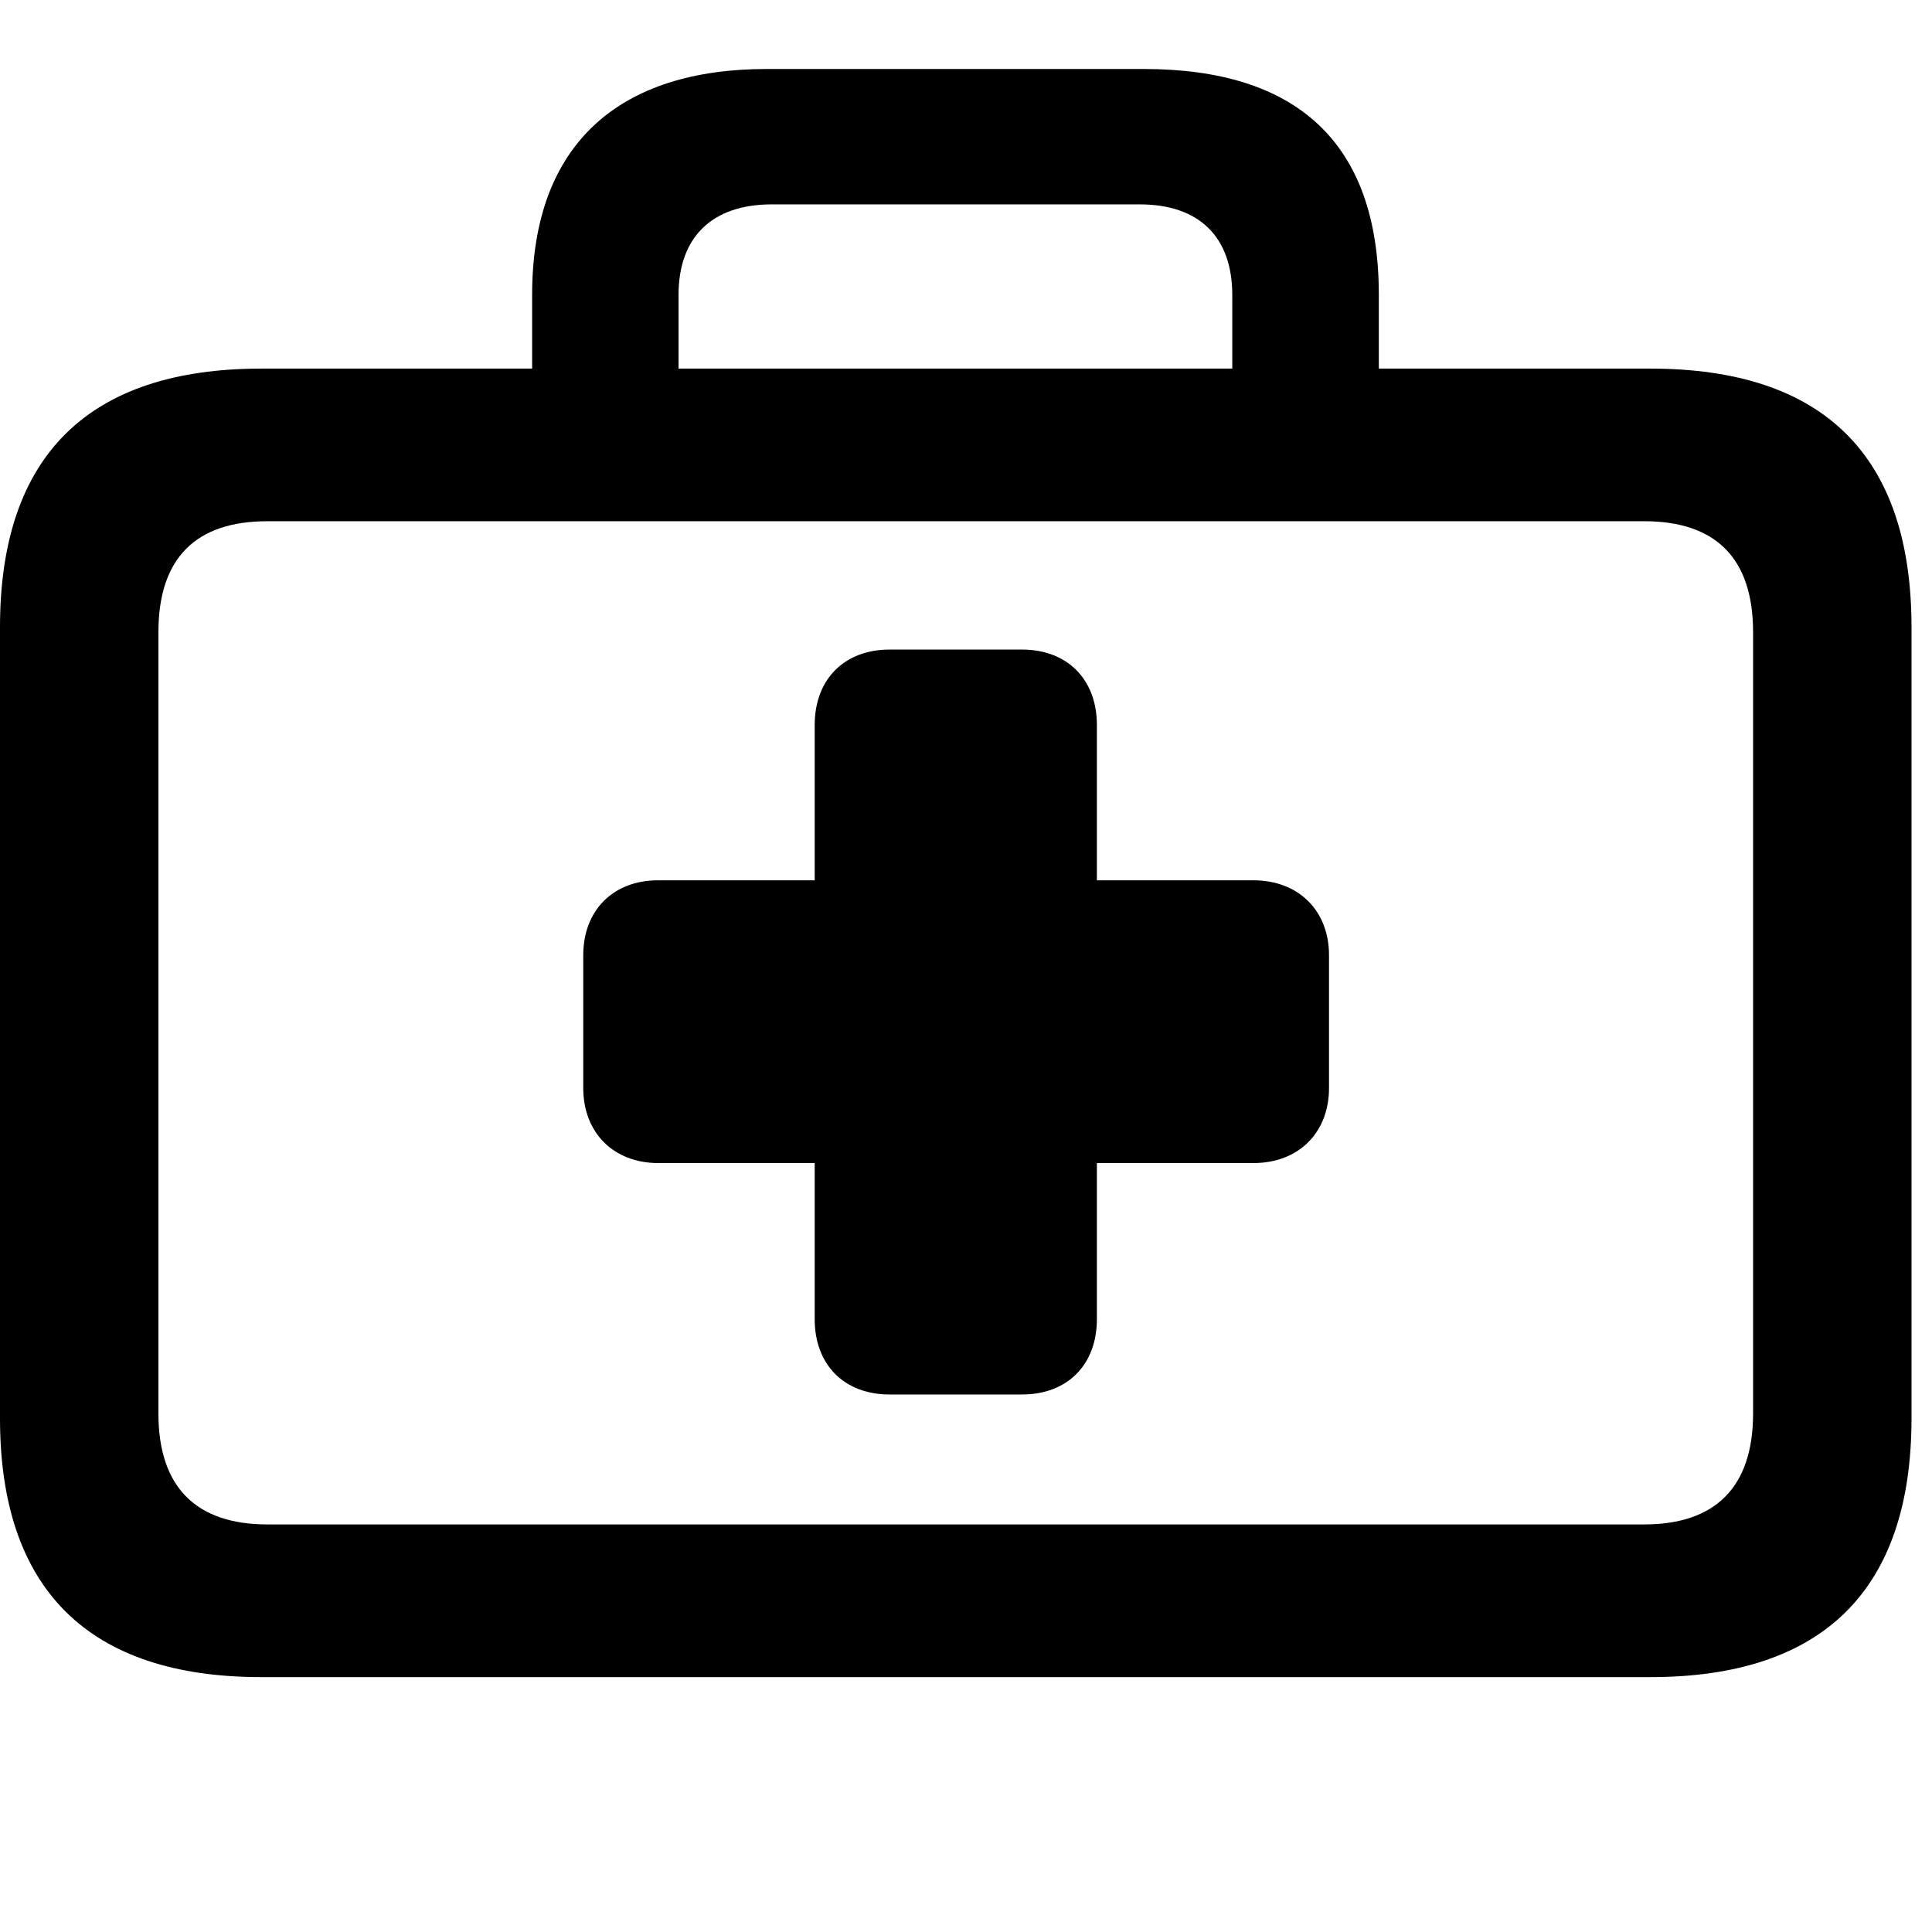 <svg width="28" height="28" viewBox="0 0 28 28" fill="none" xmlns="http://www.w3.org/2000/svg">
<path d="M3.788 24.306H23.917C26.425 24.306 27.703 23.038 27.703 20.556V9.089C27.703 6.6 26.425 5.342 23.917 5.342H3.788C1.287 5.342 0 6.6 0 9.089V20.556C0 23.038 1.287 24.306 3.788 24.306ZM3.874 22.093C2.844 22.093 2.296 21.555 2.296 20.486V9.161C2.296 8.083 2.844 7.554 3.874 7.554H23.83C24.858 7.554 25.407 8.083 25.407 9.161V20.486C25.407 21.555 24.858 22.093 23.83 22.093H3.874ZM7.712 6.298H9.834V4.274C9.834 3.432 10.324 2.962 11.185 2.962H16.518C17.379 2.962 17.859 3.434 17.859 4.274V6.279H19.983V4.274C19.983 2.059 18.785 1 16.579 1H11.109C9.002 1 7.712 2.059 7.712 4.274V6.298Z" fill="black"/>
<path d="M8.453 15.77C8.453 16.416 8.893 16.856 9.539 16.856H11.807V19.117C11.807 19.782 12.237 20.21 12.893 20.21H14.812C15.467 20.21 15.897 19.782 15.897 19.117V16.856H18.166C18.819 16.856 19.261 16.416 19.261 15.77V13.842C19.261 13.198 18.819 12.758 18.166 12.758H15.897V10.509C15.897 9.844 15.467 9.414 14.812 9.414H12.893C12.237 9.414 11.807 9.844 11.807 10.509V12.758H9.537C8.883 12.758 8.453 13.198 8.453 13.842V15.77Z" fill="black"/>
</svg>
